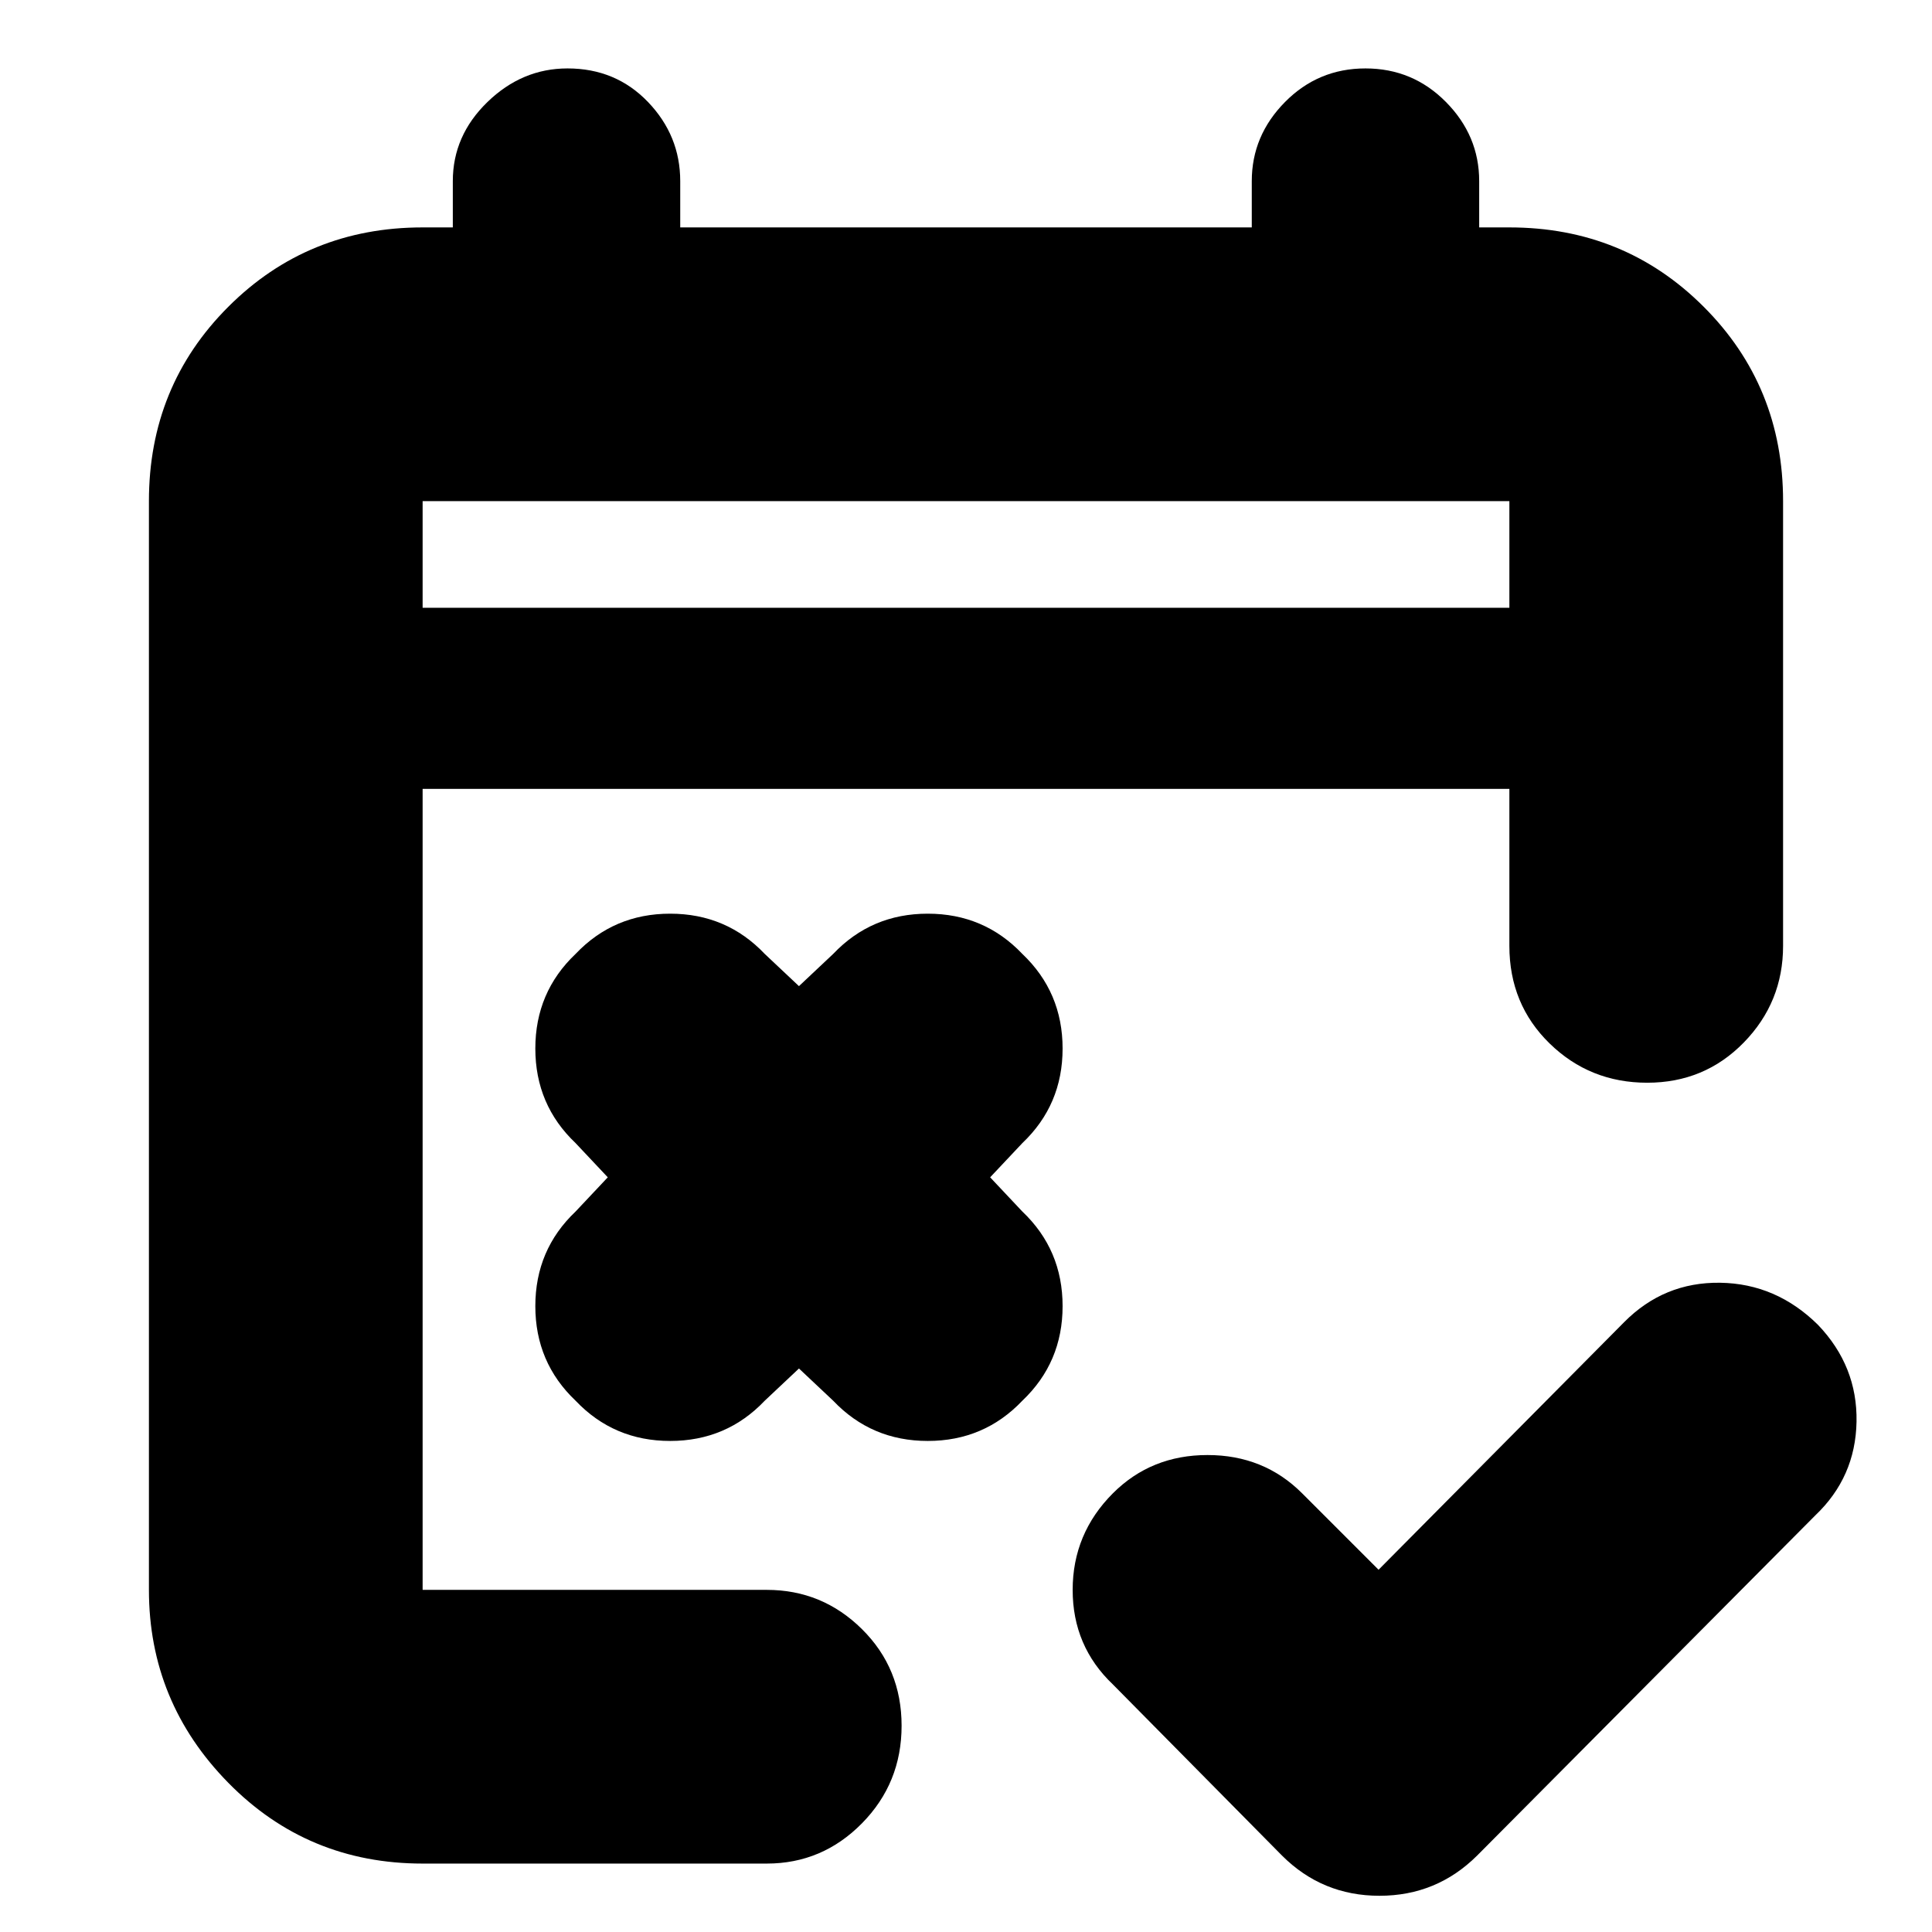 <svg xmlns="http://www.w3.org/2000/svg" height="24" viewBox="0 -960 960 960" width="24"><path d="m685-180 122-123q19.82-20 47.71-19.61 27.89.4 48.66 20.94 19.63 20.55 19.13 48.11T902-207L734-38q-20.09 20-48.55 20Q657-18 637-38l-84-85q-20-19-20-46.98 0-27.98 20-48.02 19-19 47-19t47 19l38 38ZM397-280l-17 16q-19 20-47 20t-47-20q-20-19-20-47t20-47l16-17-16-17q-20-19-20-47t20-47q19-20 47-20t47 20l17 16 17-16q19-20 47-20t47 20q20 19 20 47t-20 47l-16 17 16 17q20 19 20 47t-20 47q-19 20-47 20t-47-20l-17-16ZM210-34q-57.12 0-96.56-40.14Q74-114.28 74-170v-541q0-57.13 39.44-96.56Q152.88-847 210-847h15v-23q0-22.6 17.2-39.3Q259.4-926 282-926q24 0 40 16.7t16 39.3v23h284v-23q0-22.6 16.5-39.3 16.5-16.7 40-16.7t40 16.7Q735-892.6 735-870v23h15q57.13 0 96.56 39.44Q886-768.13 886-711v221q0 28-19.5 48t-48 20q-28.5 0-48.5-19.5T750-490v-78H210v398h171q27.6 0 47.3 19.5 19.7 19.5 19.7 48T428.3-54Q408.6-34 381-34H210Zm0-624h540v-53H210v53Zm0 0v-53 53Z"/></svg>